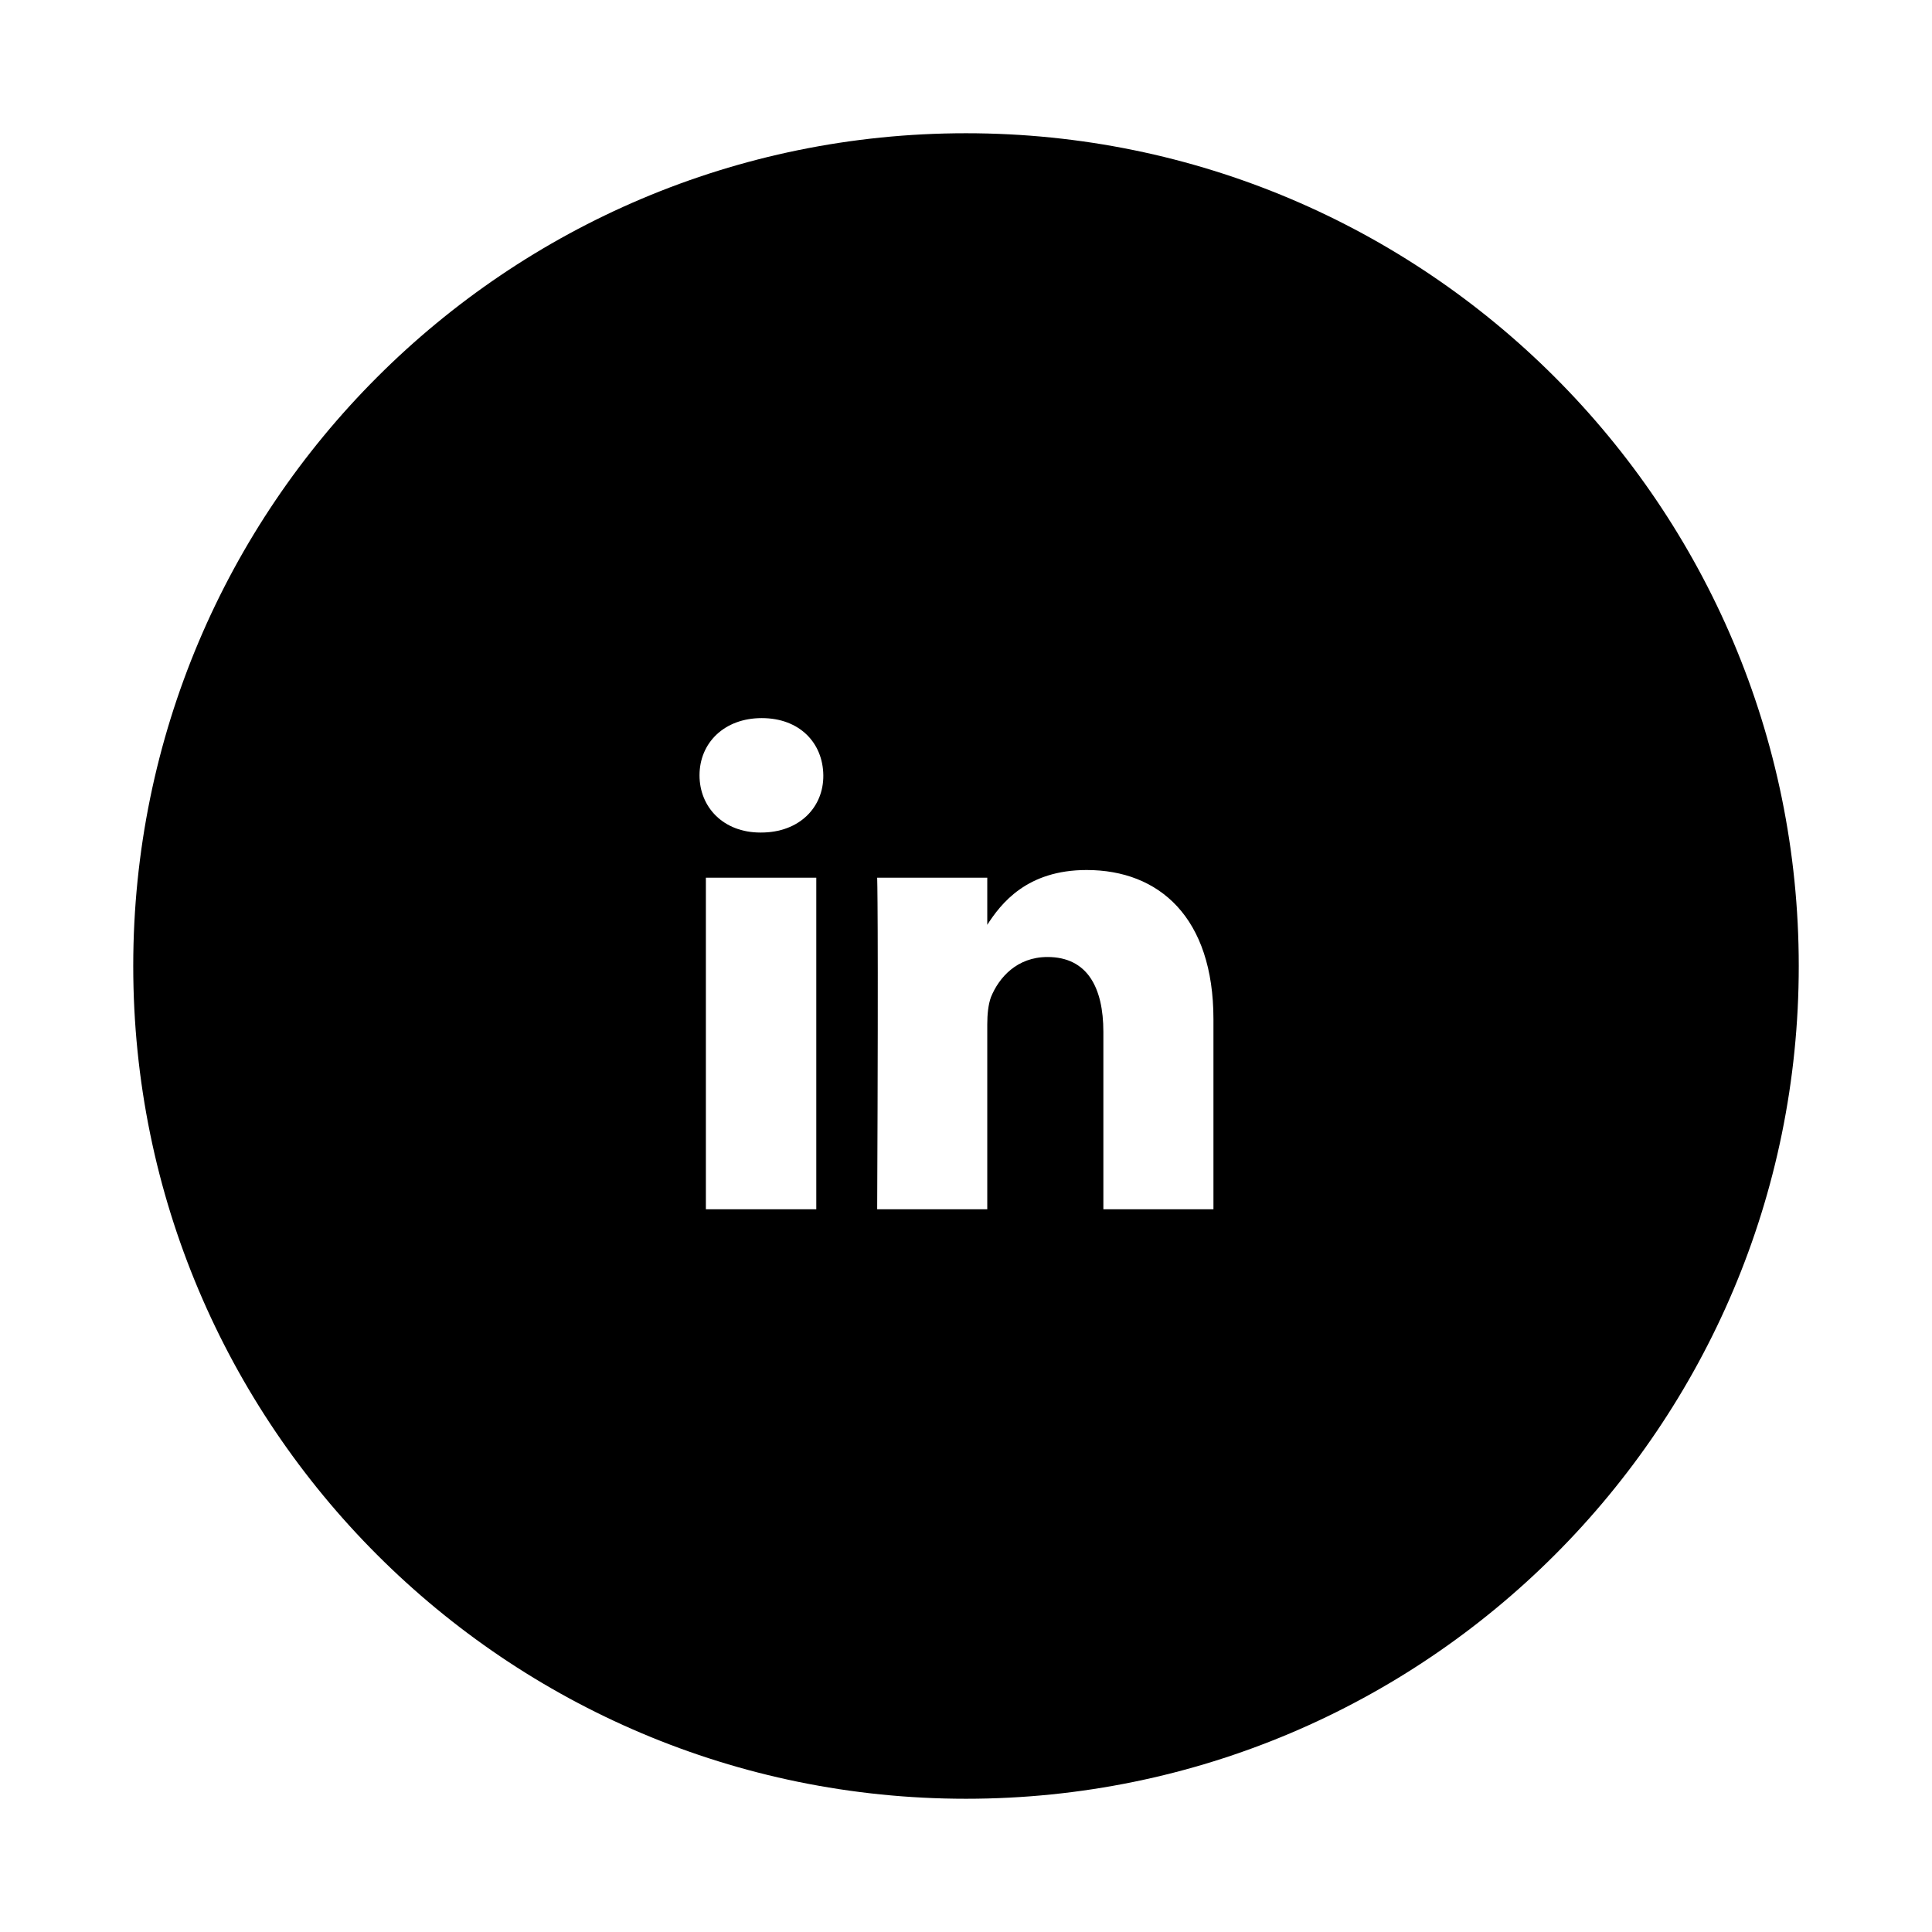 <svg width="116" height="116" viewBox="0 0 116 116" version="1.1" xmlns="http://www.w3.org/2000/svg" xmlns:xlink="http://www.w3.org/1999/xlink">
<title>Linkedin</title>
<desc>Created using Figma</desc>
<g id="Canvas" transform="translate(2172 -3207)">
<g id="Linkedin" filter="url(#filter0_d)">
<g id="Ellipse">
<use xlink:href="#path0_fill" transform="translate(-2164 3211)" fill="#000"/>
</g>
<g id="&#239;&#131;&#161;">
<use xlink:href="#path1_fill" transform="translate(-2130 3243)" fill="#FFFFFF"/>
</g>
</g>
</g>
<defs>
<filter id="filter0_d" filterUnits="userSpaceOnUse" x="-2172" y="3207" width="116" height="116" color-interpolation-filters="sRGB">
<feFlood flood-opacity="0" result="BackgroundImageFix"/>
<feColorMatrix in="SourceAlpha" type="matrix" values="0 0 0 0 0 0 0 0 0 0 0 0 0 0 0 0 0 0 255 0"/>
<feOffset dx="0" dy="4"/>
<feGaussianBlur stdDeviation="4"/>
<feColorMatrix type="matrix" values="0 0 0 0 0 0 0 0 0 0 0 0 0 0 0 0 0 0 0.25 0"/>
<feBlend mode="normal" in2="BackgroundImageFix" result="effect1_dropShadow"/>
<feBlend mode="normal" in="SourceGraphic" in2="effect1_dropShadow" result="shape"/>
</filter>
<path id="path0_fill" d="M 100 50C 100 77.614 77.614 100 50 100C 22.386 100 0 77.614 0 50C 0 22.386 22.386 0 50 0C 77.614 0 100 22.386 100 50Z"/>
<path id="path1_fill" d="M 7.011 12.699L 0.382 12.699L 0.382 32.607L 7.011 32.607L 7.011 12.699ZM 7.433 6.551C 7.413 4.603 6.007 3.116 3.737 3.116C 1.487 3.116 0 4.603 0 6.551C 0 8.46 1.426 9.987 3.656 9.987L 3.696 9.987C 6.007 9.987 7.453 8.46 7.433 6.551ZM 30.857 21.196C 30.857 15.089 27.603 12.237 23.243 12.237C 19.667 12.237 18.1 14.225 17.237 15.591L 17.277 15.591L 17.277 12.699L 10.667 12.699C 10.667 12.699 10.748 14.567 10.667 32.607L 17.277 32.607L 17.277 21.498C 17.277 20.895 17.337 20.312 17.498 19.87C 17.98 18.685 19.065 17.46 20.893 17.46C 23.284 17.46 24.248 19.288 24.248 21.96L 24.248 32.607L 30.857 32.607L 30.857 21.196Z"/>
</defs>
</svg>
